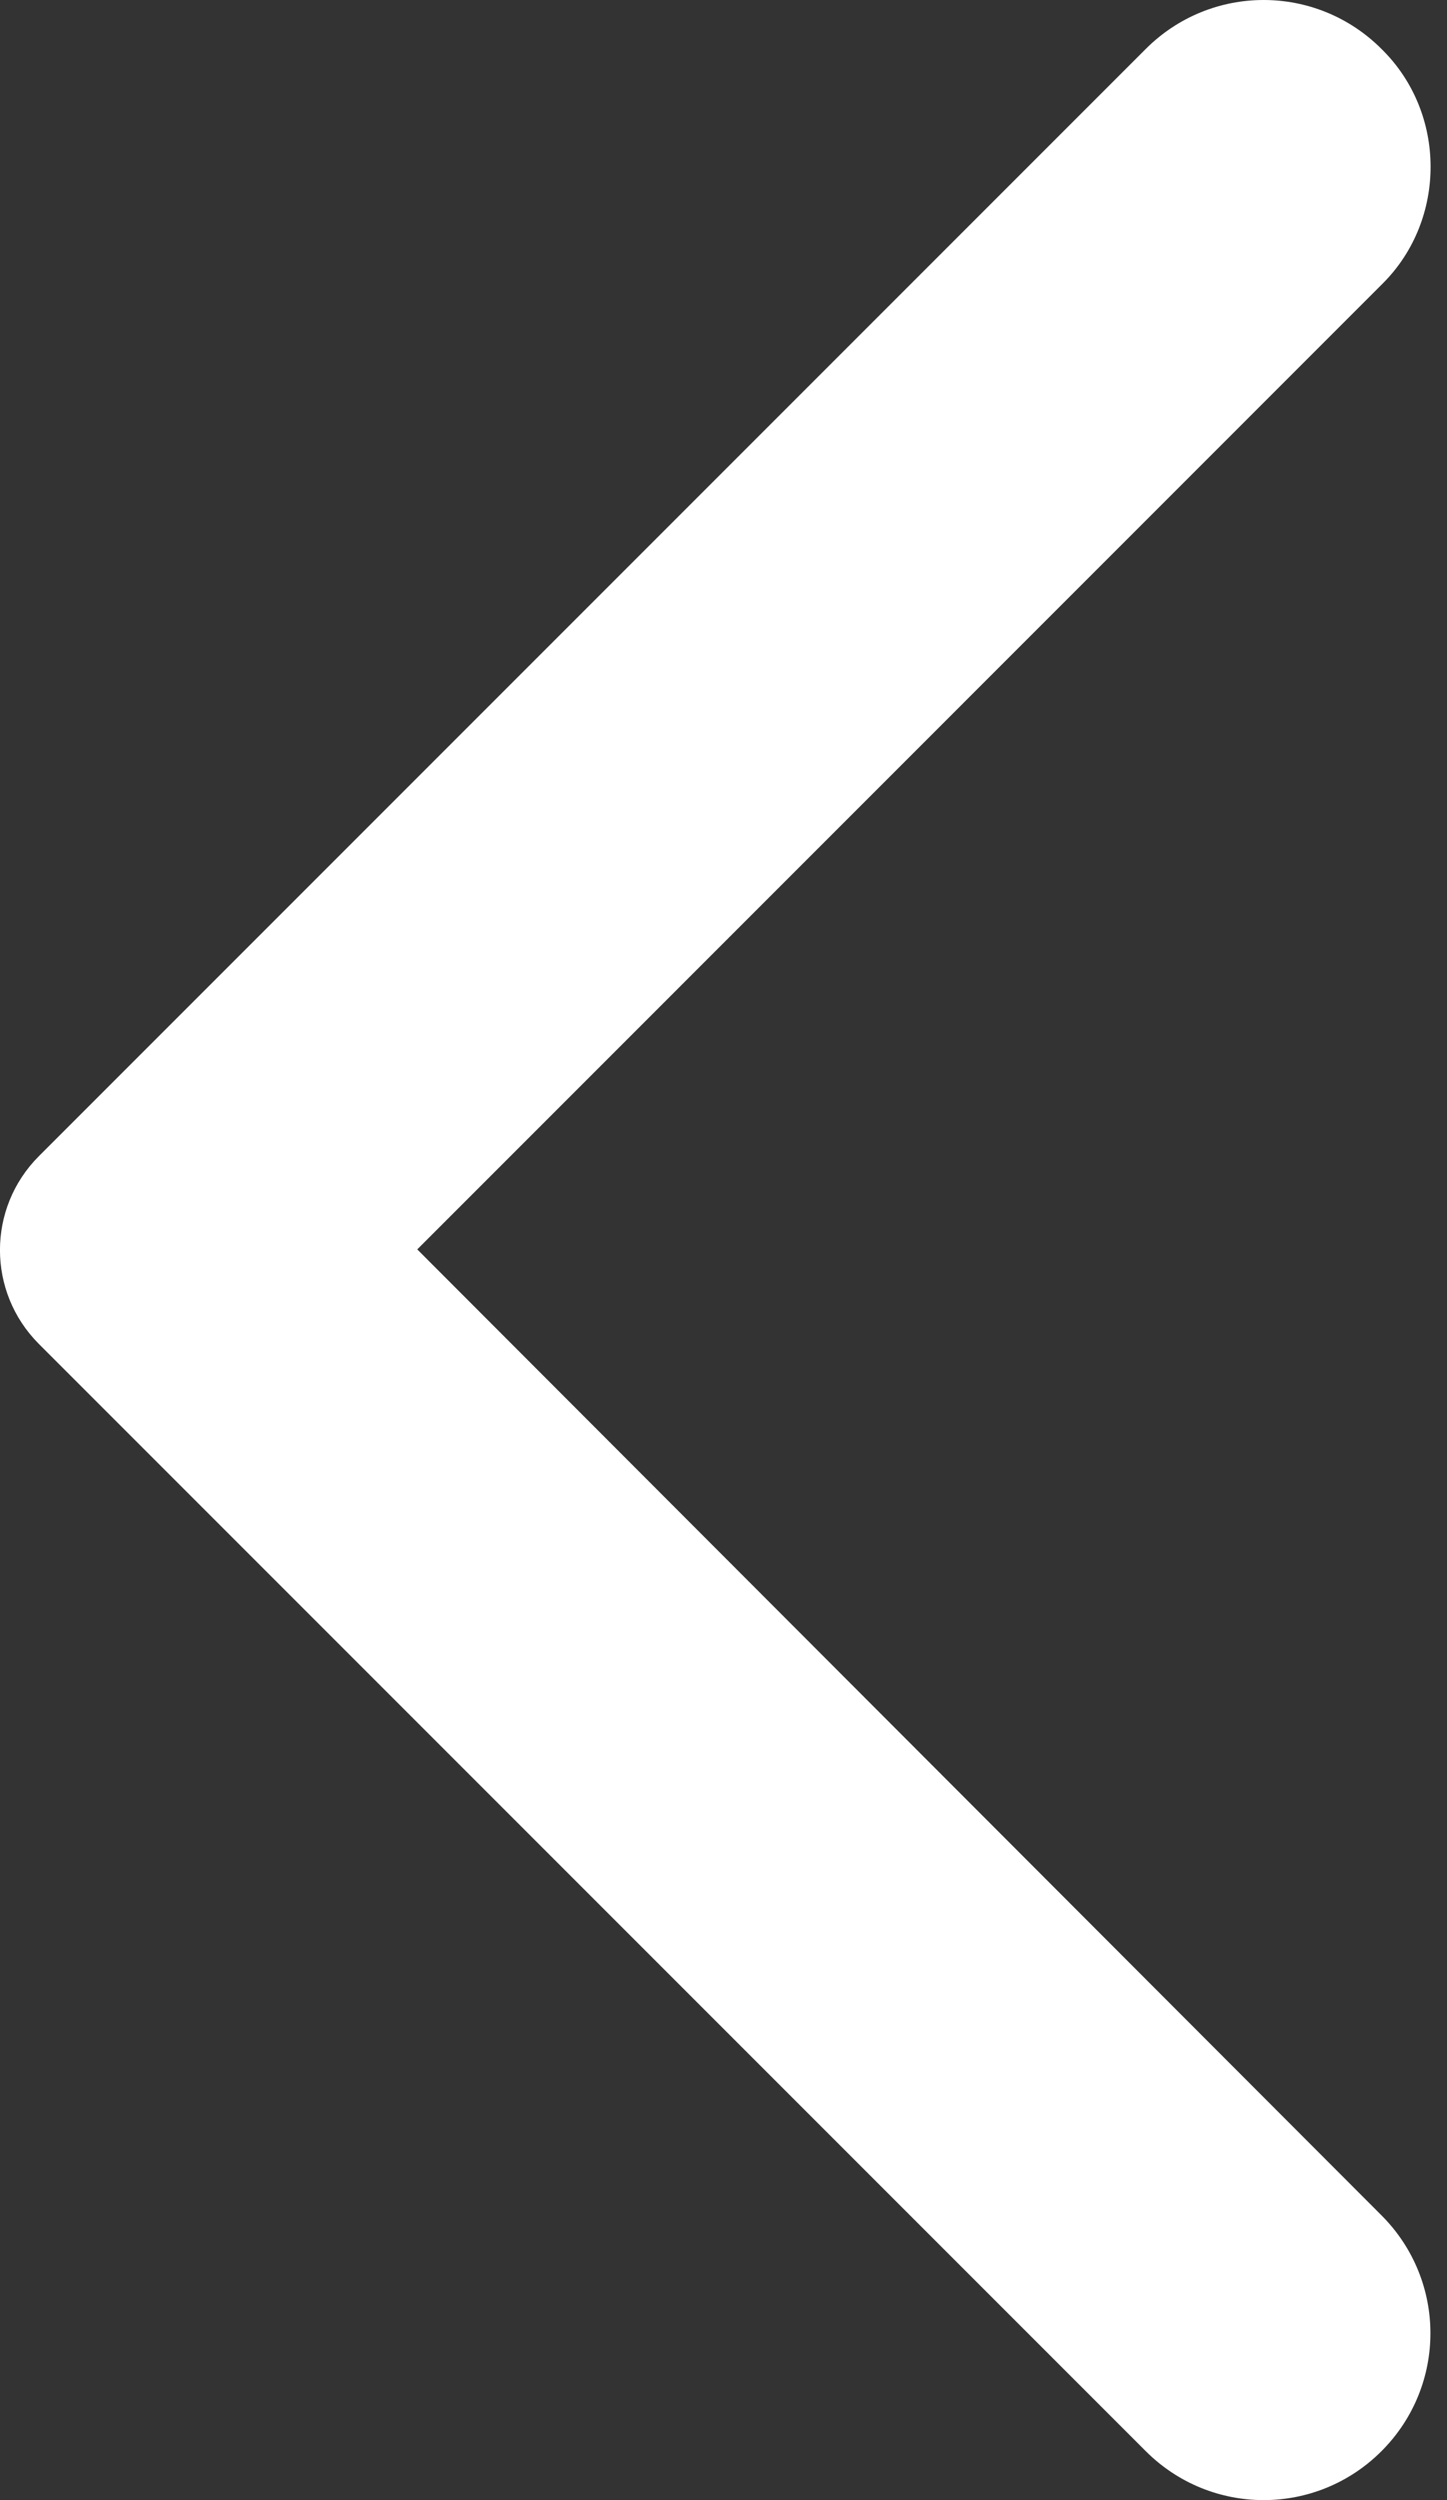 <svg width="11" height="19" viewBox="0 0 11 19" fill="none" xmlns="http://www.w3.org/2000/svg">
<rect x="0" y="0" width="11" height="19" fill="#333333" stroke="none"/>
<path d="M10.502 0.372C10.006 -0.124 9.206 -0.124 8.71 0.372L0.296 8.786C-0.099 9.181 -0.099 9.819 0.296 10.214L8.71 18.628C9.206 19.124 10.006 19.124 10.502 18.628C10.998 18.132 10.998 17.332 10.502 16.836L3.172 9.495L10.512 2.154C10.998 1.668 10.998 0.858 10.502 0.372Z" fill="white"/>
</svg>
